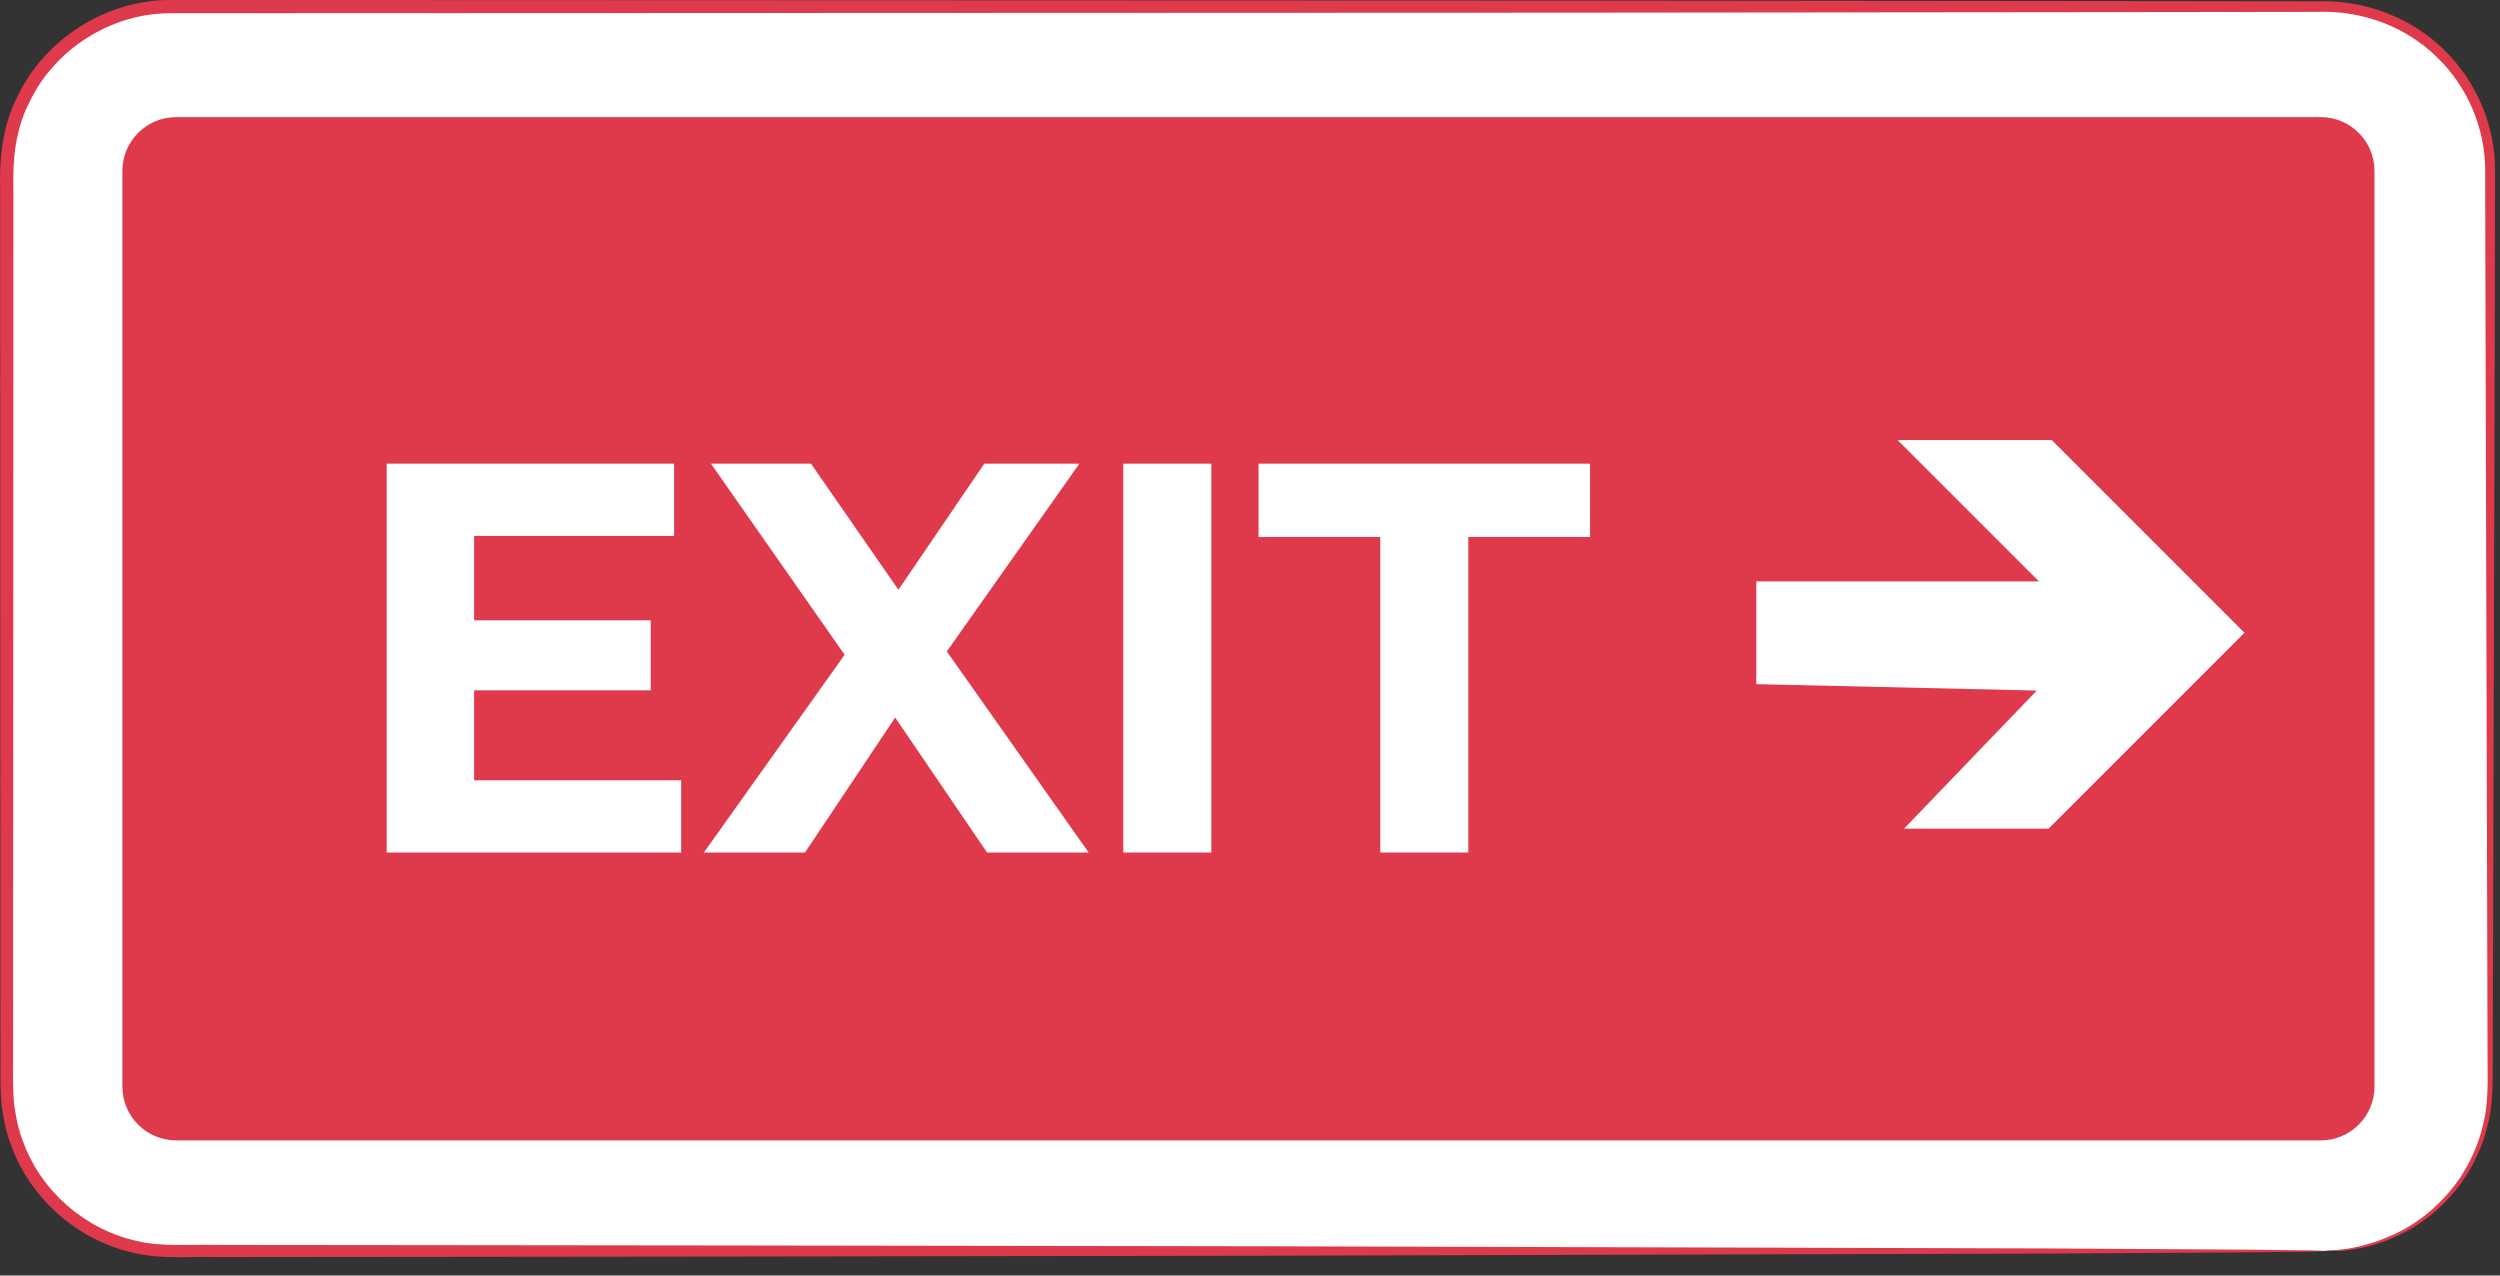 <svg width="98" height="50" viewBox="0 0 98 50" fill="none" xmlns="http://www.w3.org/2000/svg">
<rect x="0" y="0" width="98" height="50" fill="#333333" stroke="none"/>
<path d="M91.16 49.038H6.719C3.155 49.038 0.266 46.149 0.266 42.585V6.71C0.266 3.146 3.155 0.257 6.719 0.257H91.16C94.724 0.257 97.613 3.146 97.613 6.71V42.584C97.613 46.149 94.724 49.038 91.16 49.038Z" fill="white"/>
<path d="M91.16 49.038C91.141 48.971 92.196 49.148 93.9 48.363C94.735 47.966 95.693 47.264 96.455 46.138C96.826 45.572 97.136 44.903 97.323 44.149C97.524 43.393 97.526 42.564 97.513 41.671C97.493 34.54 97.465 24.252 97.43 11.542C97.426 9.952 97.423 8.325 97.419 6.661C97.418 5.044 96.738 3.401 95.521 2.234C94.314 1.049 92.602 0.398 90.832 0.466C89.028 0.468 87.19 0.471 85.32 0.473C77.84 0.481 69.849 0.489 61.441 0.497C44.621 0.503 26.132 0.51 6.725 0.518C4.379 0.496 2.132 1.928 1.148 4.018C0.616 5.061 0.493 6.197 0.525 7.388C0.525 8.578 0.525 9.764 0.524 10.946C0.523 15.673 0.521 20.33 0.52 24.907C0.518 29.483 0.516 33.979 0.514 38.381C0.513 39.482 0.513 40.577 0.512 41.665C0.509 42.213 0.505 42.754 0.55 43.266C0.623 43.78 0.717 44.296 0.915 44.776C1.629 46.73 3.383 48.213 5.362 48.645C6.339 48.884 7.391 48.773 8.432 48.801C9.47 48.802 10.501 48.803 11.526 48.804C13.575 48.806 15.596 48.808 17.588 48.81C21.572 48.815 25.44 48.819 29.18 48.823C36.658 48.834 43.625 48.845 49.986 48.855C62.696 48.89 72.983 48.918 80.113 48.938C83.658 48.959 86.414 48.976 88.304 48.987C89.229 48.998 89.938 49.007 90.434 49.013C90.914 49.02 91.16 49.038 91.16 49.038C91.16 49.038 90.914 49.056 90.434 49.065C89.938 49.071 89.229 49.08 88.304 49.091C86.415 49.102 83.658 49.119 80.113 49.14C72.983 49.16 62.696 49.188 49.986 49.223C43.625 49.233 36.658 49.243 29.18 49.255C25.44 49.259 21.572 49.264 17.588 49.268C15.596 49.27 13.575 49.272 11.526 49.274C10.502 49.275 9.47 49.276 8.432 49.277C7.406 49.249 6.34 49.37 5.258 49.115C3.123 48.653 1.233 47.059 0.458 44.951C0.245 44.433 0.14 43.877 0.062 43.322C0.012 42.755 0.017 42.209 0.019 41.668C0.018 40.579 0.018 39.484 0.017 38.384C0.015 33.981 0.013 29.486 0.011 24.91C0.01 20.334 0.008 15.676 0.007 10.949C0.007 9.767 0.007 8.581 0.006 7.391C-0.031 6.214 0.104 4.901 0.68 3.794C1.745 1.529 4.184 -0.025 6.725 0C26.132 0.007 44.621 0.014 61.441 0.021C69.849 0.029 77.84 0.038 85.32 0.045C87.19 0.048 89.027 0.05 90.832 0.052C92.675 -0.017 94.531 0.686 95.801 1.95C97.092 3.195 97.809 4.947 97.804 6.662C97.802 8.327 97.8 9.955 97.798 11.546C97.763 24.256 97.735 34.544 97.715 41.675C97.721 42.557 97.71 43.424 97.496 44.197C97.296 44.971 96.969 45.654 96.583 46.229C95.789 47.374 94.801 48.075 93.945 48.463C93.085 48.86 92.364 48.973 91.888 49.026C91.406 49.05 91.16 49.038 91.16 49.038Z" fill="#DF3A4C"/>
<path d="M90.971 44.704H6.907C5.742 44.704 4.798 43.76 4.798 42.595V6.7C4.798 5.535 5.742 4.591 6.907 4.591H90.971C92.136 4.591 93.08 5.535 93.08 6.7V42.595C93.08 43.76 92.136 44.704 90.971 44.704Z" fill="#DF3A4C"/>
<path d="M26.703 30.588V33.419H15.157V18.176H26.425V21.007H18.586V24.317H25.509V27.061H18.586V30.588H26.703Z" fill="white"/>
<path d="M38.692 33.418L35.091 28.127L31.556 33.418H27.593L33.11 25.667L27.87 18.176H31.79L35.218 23.119L38.584 18.176H42.312L37.115 25.536L42.675 33.418H38.692Z" fill="white"/>
<path d="M44.033 18.176H47.484V33.418H44.033V18.176Z" fill="white"/>
<path d="M54.107 21.051H49.336V18.176H62.33V21.051H57.558V33.418H54.107V21.051Z" fill="white"/>
<path d="M68.847 26.819V22.79H79.926L74.386 17.251H80.429L87.983 24.804L80.303 32.484H74.638L79.842 27.07L68.847 26.819Z" fill="white"/>
</svg>
